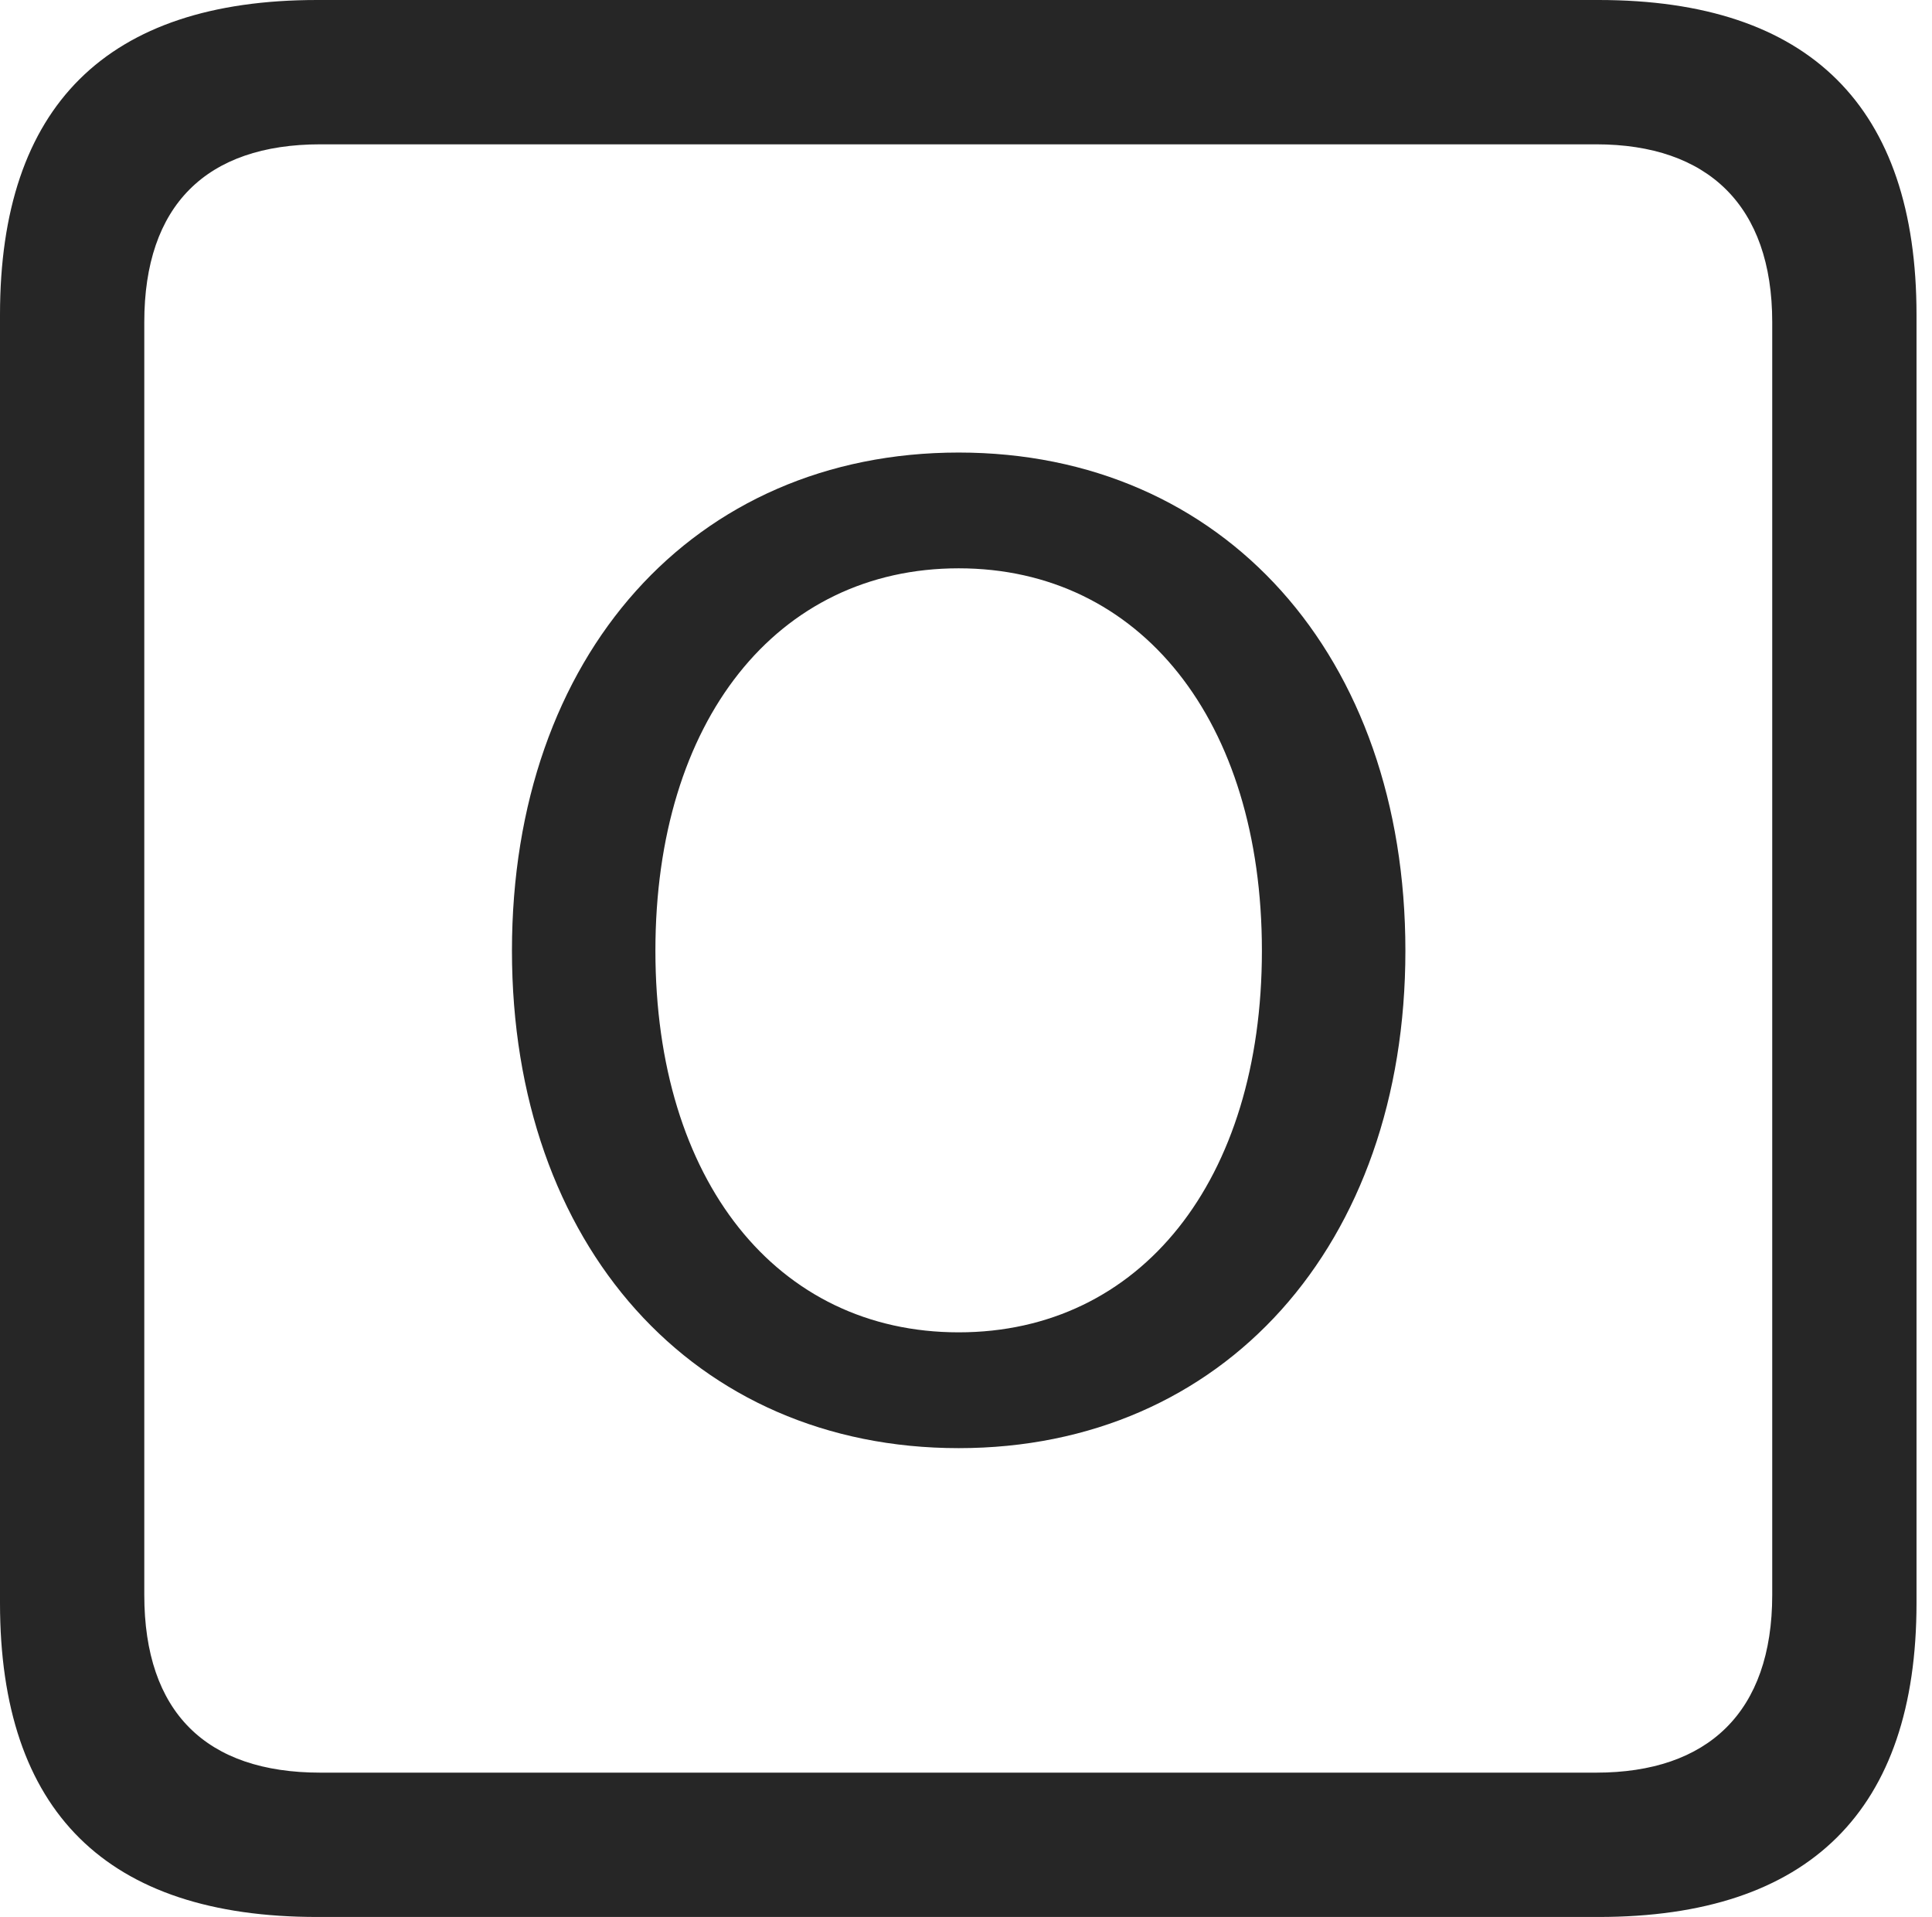<?xml version="1.0" encoding="UTF-8"?>
<!--Generator: Apple Native CoreSVG 326-->
<!DOCTYPE svg
PUBLIC "-//W3C//DTD SVG 1.1//EN"
       "http://www.w3.org/Graphics/SVG/1.1/DTD/svg11.dtd">
<svg version="1.1" xmlns="http://www.w3.org/2000/svg" xmlns:xlink="http://www.w3.org/1999/xlink" viewBox="0 0 46.289 45.918">
 <g>
  <rect height="45.918" opacity="0" width="46.289" x="0" y="0"/>
  <path d="M7.598 45.918L38.301 45.918C43.359 45.918 45.918 43.359 45.918 38.398L45.918 7.539C45.918 2.559 43.359 0 38.301 0L7.598 0C2.559 0 0 2.539 0 7.539L0 38.398C0 43.398 2.559 45.918 7.598 45.918ZM7.676 42.461C4.941 42.461 3.457 41.016 3.457 38.203L3.457 7.715C3.457 4.922 4.941 3.457 7.676 3.457L38.242 3.457C40.918 3.457 42.461 4.922 42.461 7.715L42.461 38.203C42.461 41.016 40.918 42.461 38.242 42.461Z" fill="black" fill-opacity="0.85"/>
  <path d="M22.969 34.688C29.316 34.688 33.672 29.824 33.672 22.773C33.672 15.703 29.316 10.84 22.969 10.84C16.621 10.84 12.266 15.703 12.266 22.773C12.266 29.824 16.621 34.688 22.969 34.688ZM22.969 31.914C18.613 31.914 15.703 28.281 15.703 22.773C15.703 17.266 18.613 13.613 22.969 13.613C27.324 13.613 30.234 17.266 30.234 22.773C30.234 28.281 27.324 31.914 22.969 31.914Z" fill="black" fill-opacity="0.85"/>
 </g>
</svg>

